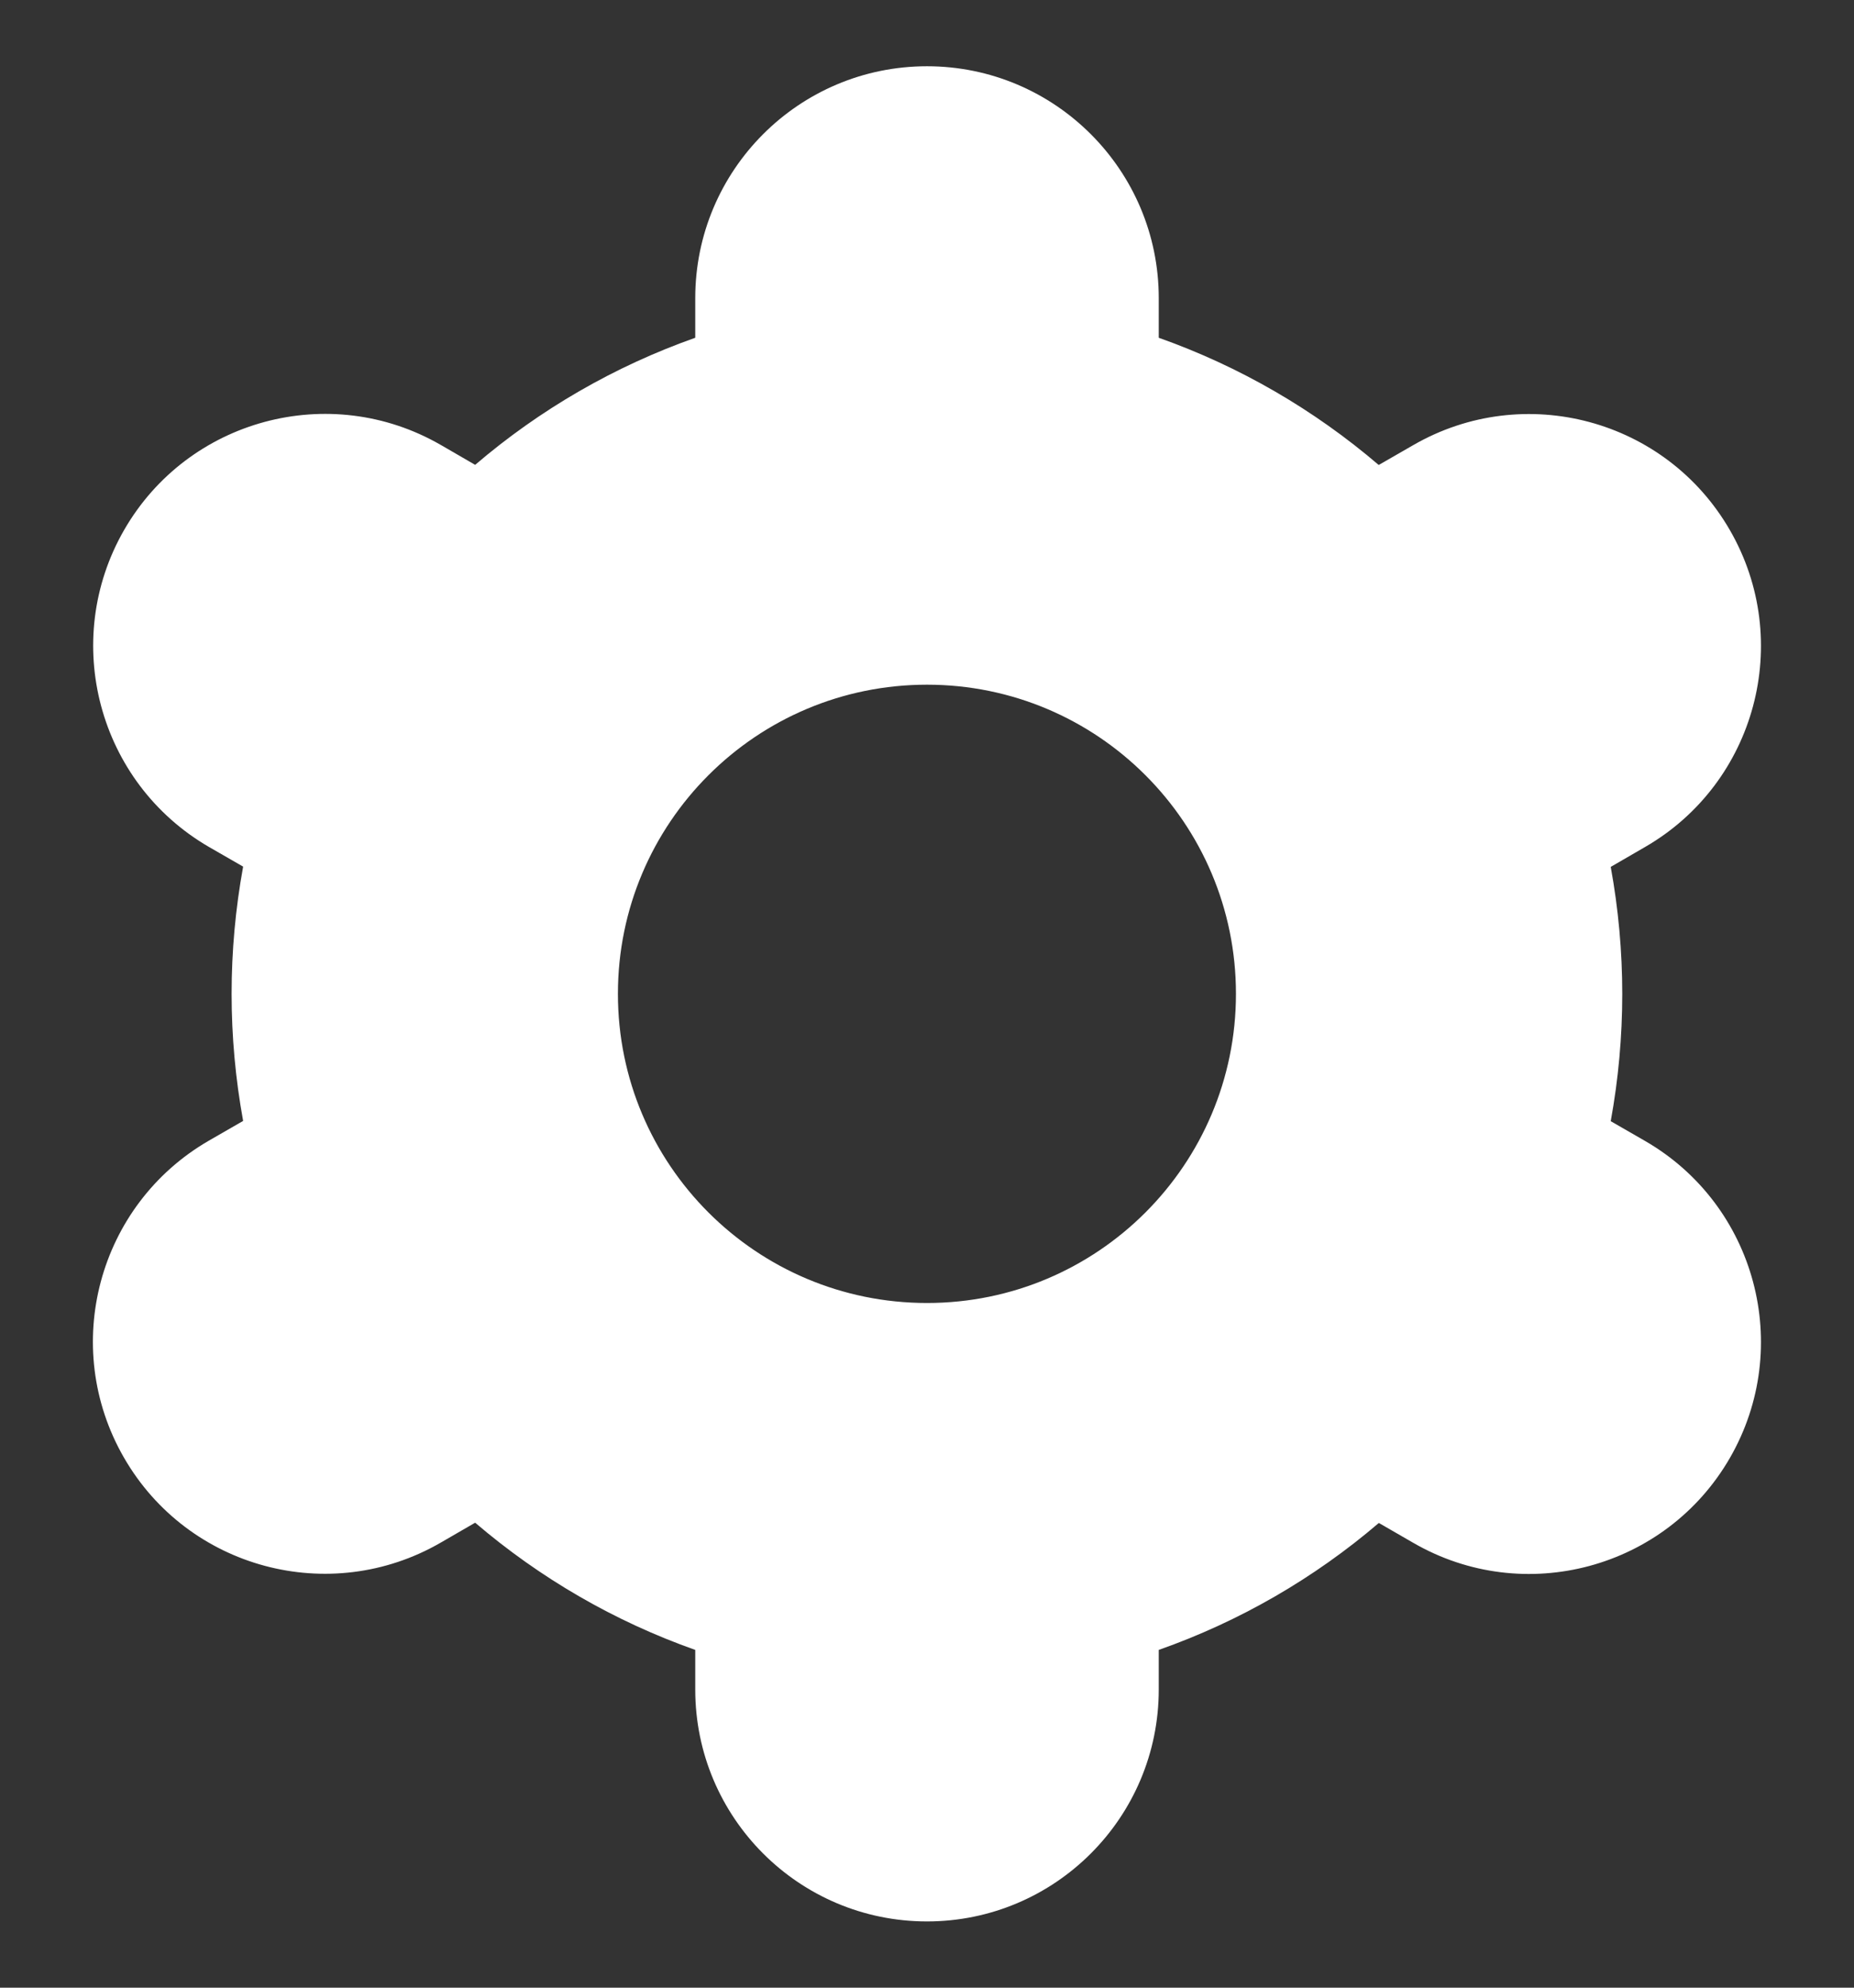 <svg width="14" height="15" viewBox="0 0 14 15" fill="none" xmlns="http://www.w3.org/2000/svg">
<rect x="0" y="0" width="14" height="15" fill="#333333" stroke="none"/>
<g id="free-icon-font-settings-3917051 1" clip-path="url(#clip0_375_1045)">
<g id="Group">
<path id="Vector" d="M0.937 4C1.419 3.163 2.49 2.875 3.327 3.357C3.328 3.358 3.328 3.358 3.329 3.358L3.588 3.508C4.078 3.089 4.641 2.764 5.25 2.549V2.25C5.25 1.284 6.033 0.5 7 0.5C7.966 0.5 8.75 1.284 8.75 2.25V2.549C9.358 2.764 9.921 3.09 10.411 3.509L10.672 3.359C11.509 2.876 12.58 3.163 13.063 4.001C13.546 4.838 13.259 5.909 12.422 6.392L12.163 6.542C12.279 7.176 12.279 7.826 12.163 8.461L12.422 8.61C13.259 9.093 13.546 10.164 13.063 11.002C12.58 11.839 11.509 12.127 10.672 11.643L10.412 11.493C9.922 11.912 9.358 12.237 8.75 12.451V12.75C8.75 13.716 7.966 14.5 7 14.5C6.033 14.5 5.25 13.716 5.25 12.75V12.451C4.641 12.236 4.078 11.91 3.588 11.491L3.327 11.642C2.49 12.125 1.419 11.838 0.936 11C0.453 10.162 0.74 9.092 1.577 8.608L1.836 8.459C1.72 7.825 1.72 7.174 1.836 6.54L1.577 6.391C0.742 5.906 0.456 4.837 0.937 4ZM7 9.833C8.288 9.833 9.333 8.789 9.333 7.5C9.333 6.211 8.288 5.167 7 5.167C5.711 5.167 4.666 6.211 4.666 7.5C4.666 8.789 5.711 9.833 7 9.833Z" fill="white"/>
</g>
</g>
<defs>
<clipPath id="clip0_375_1045">
<rect width="14" height="14" fill="white" transform="matrix(1 0 0 -1 0 14.5)"/>
</clipPath>
</defs>
</svg>
